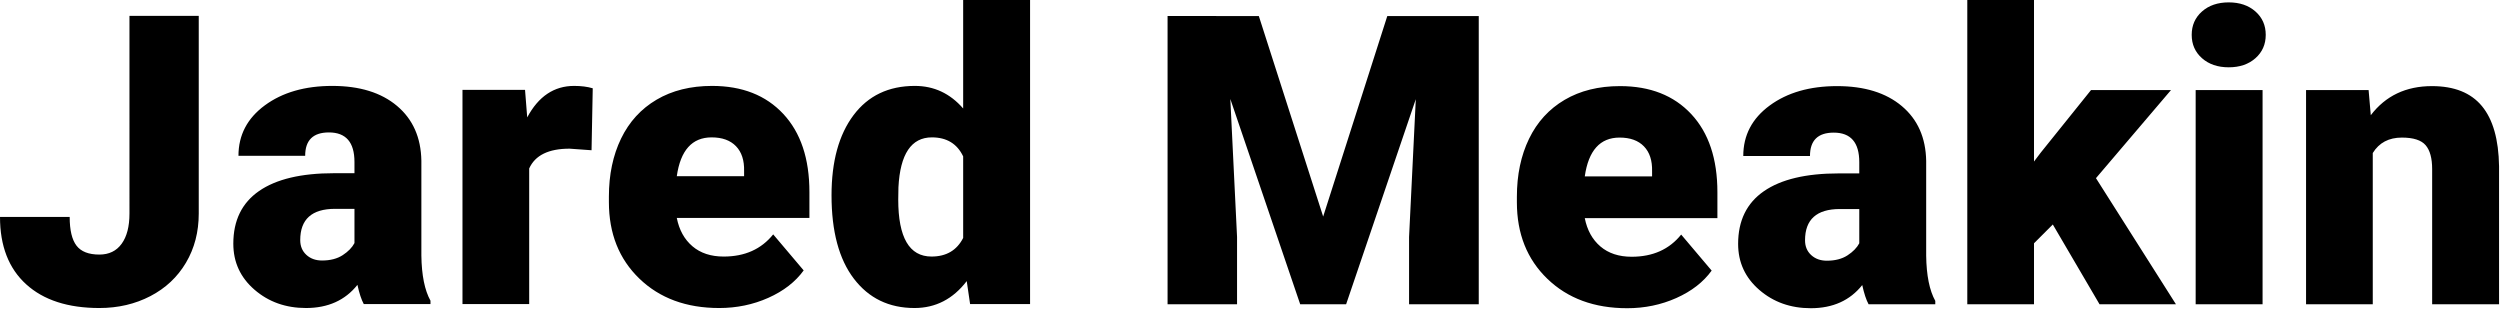 <svg viewBox="0 0 925 115" xmlns="http://www.w3.org/2000/svg"><g fill="currentColor" fill-rule="evenodd"><path d="m47.9 5.859h25.635v73.169c0 6.787-1.575 12.842-4.724 18.164-3.149 5.322-7.544 9.448-13.184 12.378-5.64 2.93-11.926 4.395-18.86 4.395-11.621 0-20.654-2.93-27.1-8.789-6.445-5.859-9.668-14.16-9.668-24.902h25.781c0 4.883.842 8.423 2.527 10.62 1.685 2.197 4.504 3.296 8.459 3.296 3.564 0 6.311-1.331 8.24-3.992s2.893-6.384 2.893-11.169zm86.694 106.641c-.879-1.611-1.66-3.979-2.344-7.104-4.541 5.713-10.889 8.569-19.043 8.569-7.471 0-13.818-2.258-19.043-6.775-5.225-4.517-7.837-10.193-7.837-17.029 0-8.594 3.174-15.088 9.521-19.482 6.348-4.395 15.576-6.592 27.686-6.592h7.617v-4.175c0-7.275-3.149-10.913-9.448-10.913-5.859 0-8.789 2.881-8.789 8.643h-24.683c0-7.666 3.259-13.892 9.778-18.677 6.519-4.785 14.831-7.178 24.939-7.178 10.107 0 18.091 2.466 23.95 7.397 5.859 4.932 8.862 11.694 9.009 20.288v35.083c.098 7.275 1.221 12.842 3.369 16.699v1.245zm-15.454-16.113c3.076 0 5.627-.659 7.654-1.978s3.479-2.808 4.358-4.468v-12.671h-7.178c-8.594 0-12.891 3.857-12.891 11.572 0 2.246.757 4.065 2.271 5.457 1.514 1.392 3.442 2.087 5.786 2.087zm99.731-40.796-8.13-.586c-7.764 0-12.744 2.441-14.941 7.324v50.171h-24.683v-79.248h23.145l.806 10.181c4.15-7.764 9.936-11.646 17.358-11.646 2.637 0 4.932.293 6.885.879zm47.217 58.374c-12.158 0-21.997-3.625-29.517-10.876-7.52-7.251-11.279-16.687-11.279-28.308v-2.051c0-8.106 1.501-15.259 4.504-21.46 3.003-6.201 7.385-10.999 13.147-14.392 5.762-3.394 12.598-5.09 20.508-5.09 11.133 0 19.922 3.455 26.367 10.364 6.445 6.909 9.668 16.54 9.668 28.894v9.595h-49.072c.879 4.443 2.808 7.935 5.786 10.474 2.979 2.539 6.836 3.809 11.572 3.809 7.813 0 13.916-2.734 18.311-8.203l11.279 13.33c-3.076 4.248-7.434 7.629-13.074 10.144-5.64 2.515-11.707 3.772-18.201 3.772zm-2.783-63.135c-7.227 0-11.523 4.785-12.891 14.355h24.902v-1.904c.098-3.955-.903-7.019-3.003-9.192-2.1-2.173-5.103-3.259-9.009-3.259zm44.36 21.46c0-12.549 2.71-22.436 8.13-29.663 5.42-7.227 12.988-10.84 22.705-10.84 7.08 0 13.037 2.783 17.871 8.35v-40.137h24.756v112.5h-22.192l-1.245-8.496c-5.078 6.641-11.523 9.961-19.336 9.961-9.424 0-16.895-3.613-22.412-10.84-5.518-7.227-8.276-17.505-8.276-30.835zm24.683 1.538c0 14.063 4.102 21.094 12.305 21.094 5.469 0 9.375-2.295 11.719-6.885v-30.176c-2.246-4.688-6.103-7.031-11.572-7.031-7.617 0-11.743 6.152-12.378 18.457z"/><path d="m465.765 5.933 23.804 74.194 23.73-74.194h33.838v106.641h-25.781v-24.902l2.49-50.977-25.781 75.879h-16.992l-25.854-75.952 2.49 51.05v24.902h-25.708v-106.641zm136.279 108.105c-12.158 0-21.997-3.625-29.517-10.876-7.52-7.251-11.279-16.687-11.279-28.308v-2.051c0-8.106 1.501-15.259 4.504-21.46 3.003-6.201 7.385-10.999 13.147-14.392 5.762-3.394 12.598-5.09 20.508-5.09 11.133 0 19.922 3.455 26.367 10.364 6.445 6.909 9.668 16.54 9.668 28.894v9.595h-49.072c.879 4.443 2.808 7.935 5.786 10.474 2.979 2.539 6.836 3.809 11.572 3.809 7.813 0 13.916-2.734 18.311-8.203l11.279 13.33c-3.076 4.248-7.434 7.629-13.074 10.144-5.64 2.515-11.707 3.772-18.201 3.772zm-2.783-63.135c-7.227 0-11.523 4.785-12.891 14.355h24.902v-1.904c.098-3.955-.903-7.019-3.003-9.192-2.1-2.173-5.103-3.259-9.009-3.259zm92.114 61.67c-.879-1.611-1.66-3.979-2.344-7.104-4.541 5.713-10.889 8.569-19.043 8.569-7.471 0-13.818-2.258-19.043-6.775-5.225-4.517-7.837-10.193-7.837-17.029 0-8.594 3.174-15.088 9.521-19.482s15.576-6.592 27.686-6.592h7.617v-4.175c0-7.275-3.149-10.913-9.448-10.913-5.859 0-8.789 2.881-8.789 8.643h-24.683c0-7.666 3.259-13.892 9.778-18.677 6.519-4.785 14.831-7.178 24.939-7.178 10.107 0 18.091 2.466 23.95 7.397 5.859 4.932 8.862 11.694 9.009 20.288v35.083c.098 7.275 1.221 12.842 3.369 16.699v1.245zm-15.454-16.113c3.076 0 5.627-.659 7.654-1.978 2.026-1.318 3.479-2.808 4.358-4.468v-12.671h-7.178c-8.594 0-12.891 3.857-12.891 11.572 0 2.246.757 4.065 2.271 5.457 1.514 1.392 3.442 2.087 5.786 2.087zm83.618-13.403-6.958 6.958v22.559h-24.683v-112.573h24.683v59.766l2.49-3.296 18.604-23.145h29.59l-27.759 32.593 29.59 46.655h-28.271zm77.612 29.517h-24.756v-79.248h24.756zm-26.221-99.683c0-3.516 1.27-6.396 3.809-8.643 2.539-2.246 5.835-3.369 9.888-3.369s7.349 1.123 9.888 3.369c2.539 2.246 3.809 5.127 3.809 8.643 0 3.516-1.27 6.396-3.809 8.643-2.539 2.246-5.835 3.369-9.888 3.369s-7.349-1.123-9.888-3.369-3.809-5.127-3.809-8.643zm65.454 20.435.806 9.302c5.469-7.178 13.013-10.767 22.632-10.767 8.252 0 14.416 2.466 18.494 7.397 4.077 4.932 6.189 12.353 6.335 22.266v51.05h-24.756v-50.024c0-4.004-.806-6.946-2.417-8.826s-4.541-2.82-8.789-2.82c-4.834 0-8.423 1.904-10.767 5.713v55.957h-24.683v-79.248z"/></g></svg>
